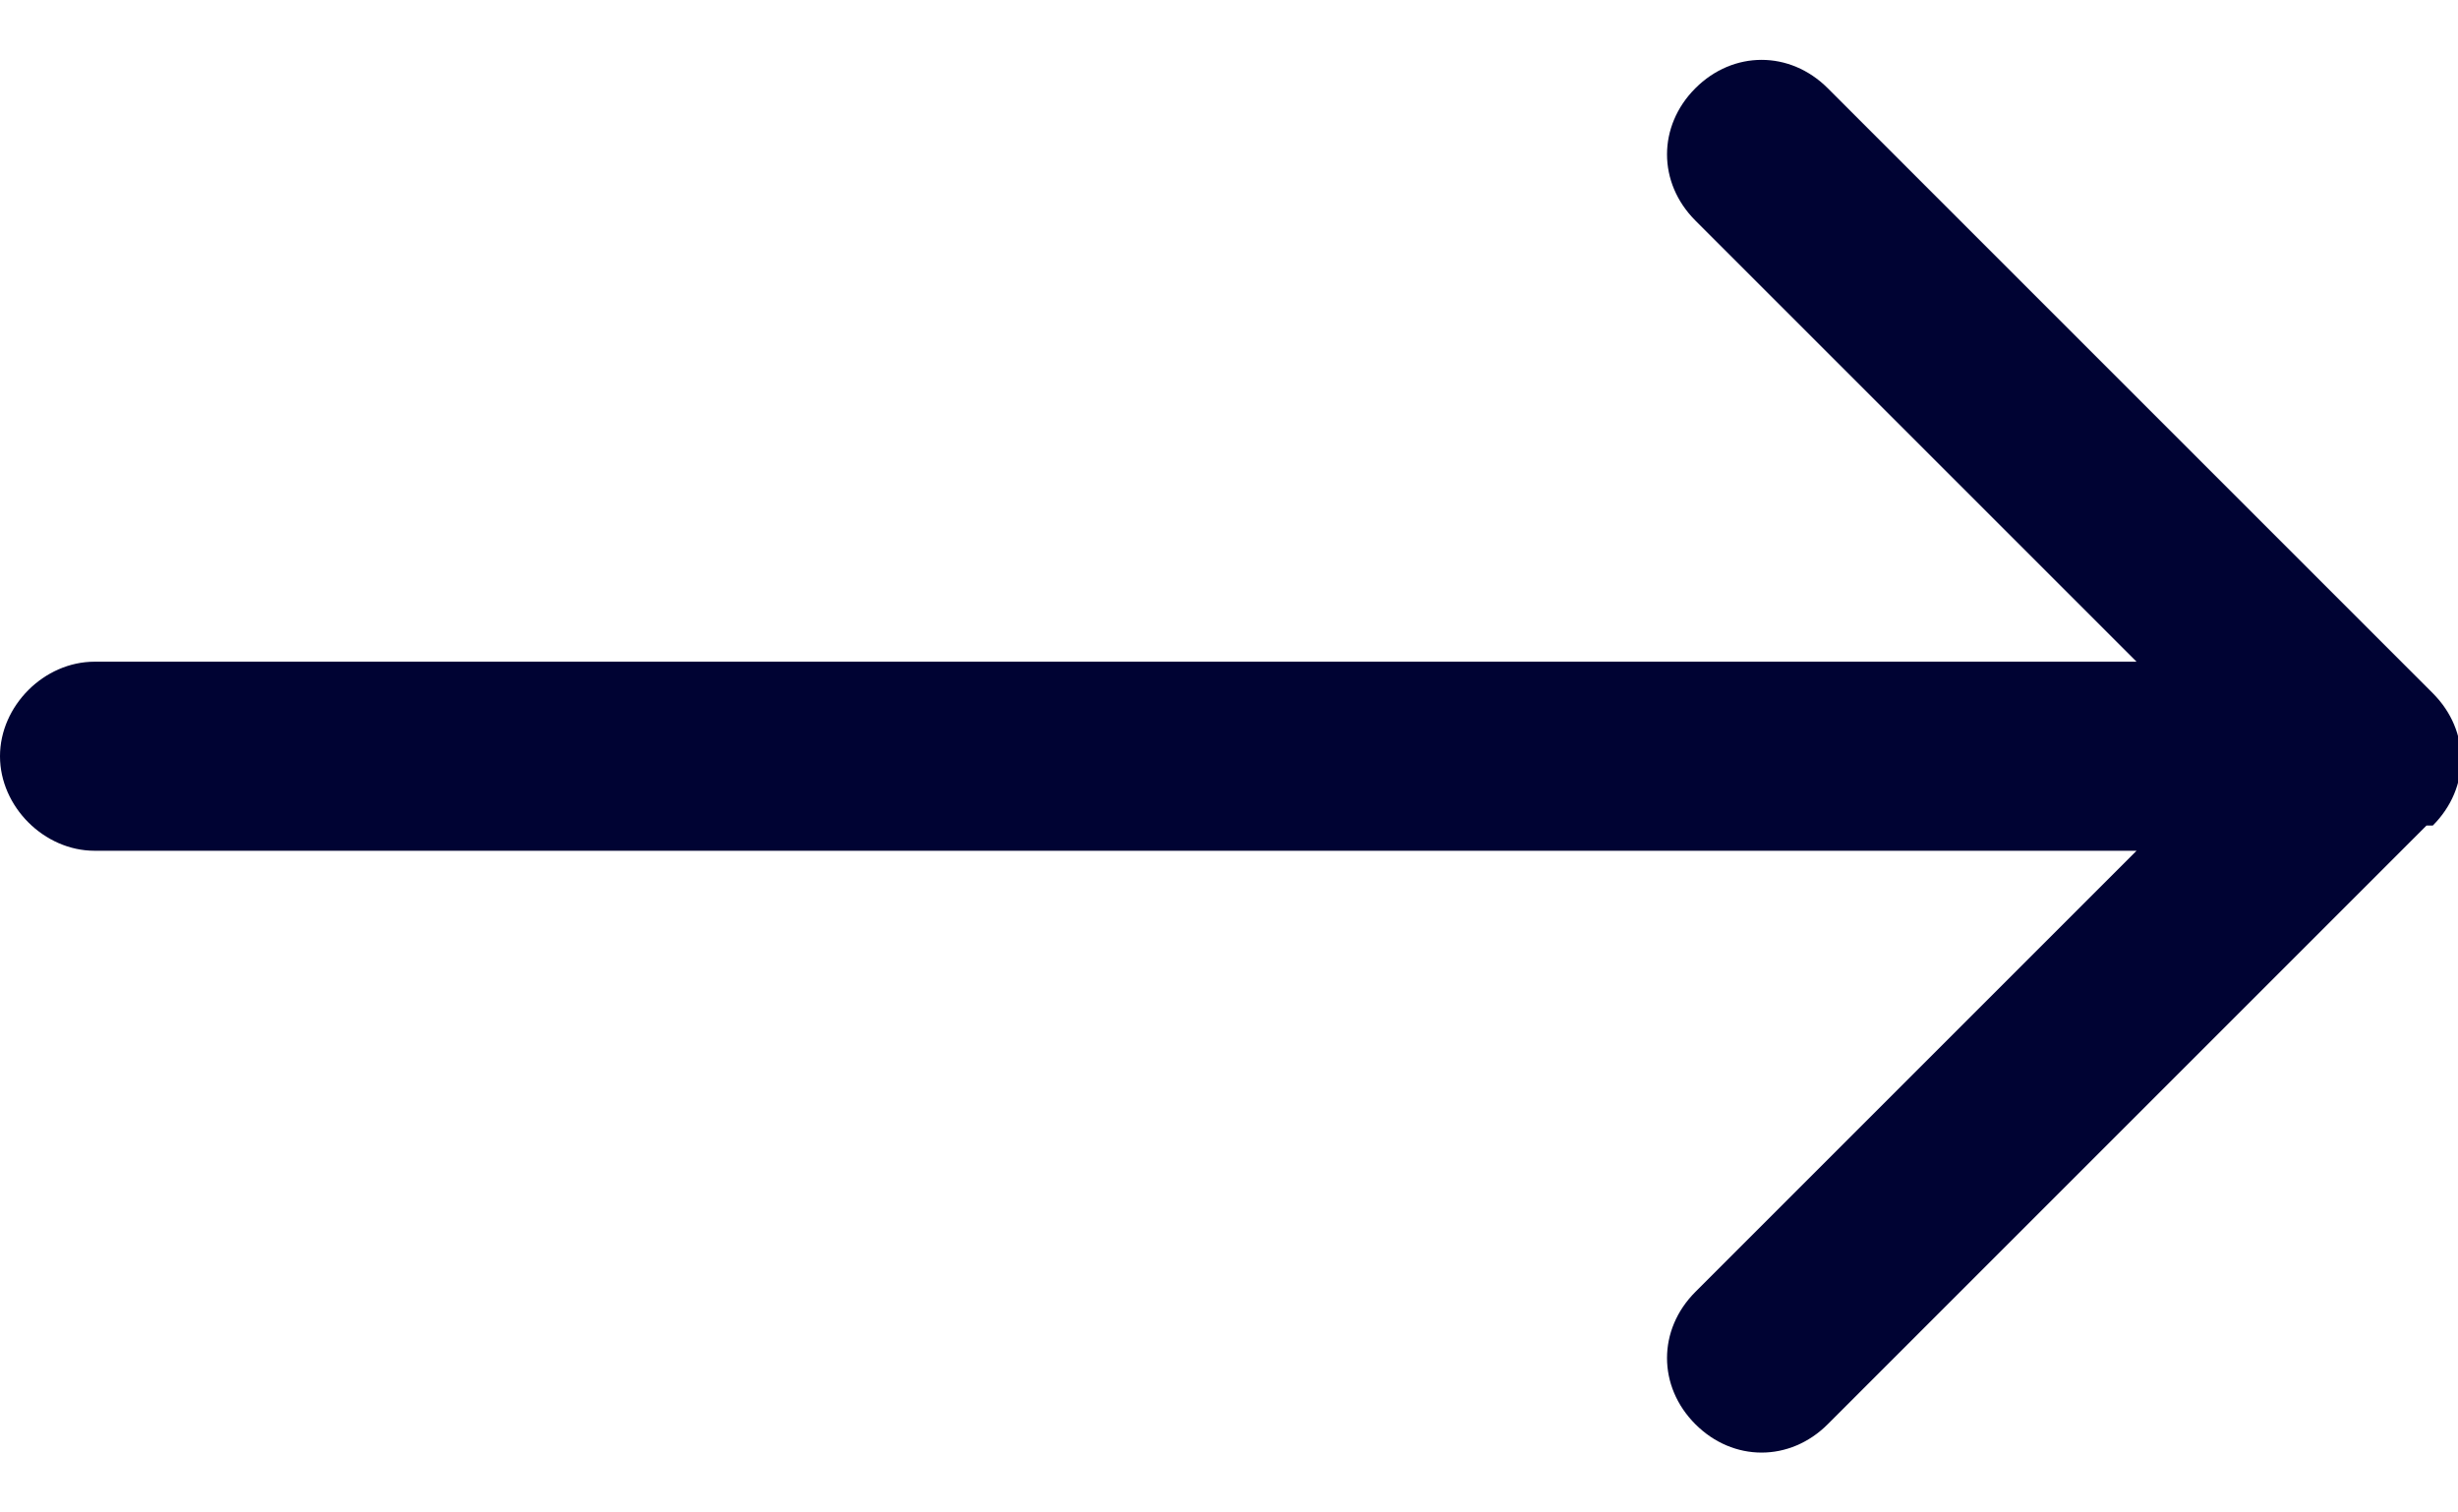 <?xml version="1.0" encoding="UTF-8"?>
<svg xmlns="http://www.w3.org/2000/svg" version="1.1" viewBox="0 0 39 24">
  <defs>
    <style>
      .cls-1 {
        fill: #000333;
      }
    </style>
  </defs>
  <!-- Generator: Adobe Illustrator 28.6.0, SVG Export Plug-In . SVG Version: 1.2.0 Build 709)  -->
  <g>
    <g id="Layer_1">
      <path class="cls-1" d="M1.5,10.5c-.8,0-1.5.7-1.5,1.5s.7,1.5,1.5,1.5v-3ZM38.6,13.1c.6-.6.6-1.5,0-2.1L29,1.4c-.6-.6-1.5-.6-2.1,0-.6.6-.6,1.5,0,2.1l8.5,8.5-8.5,8.5c-.6.6-.6,1.5,0,2.1s1.5.6,2.1,0l9.5-9.5ZM1.5,13.5h36v-3H1.5v3Z"/>
    </g>
  </g>
</svg>